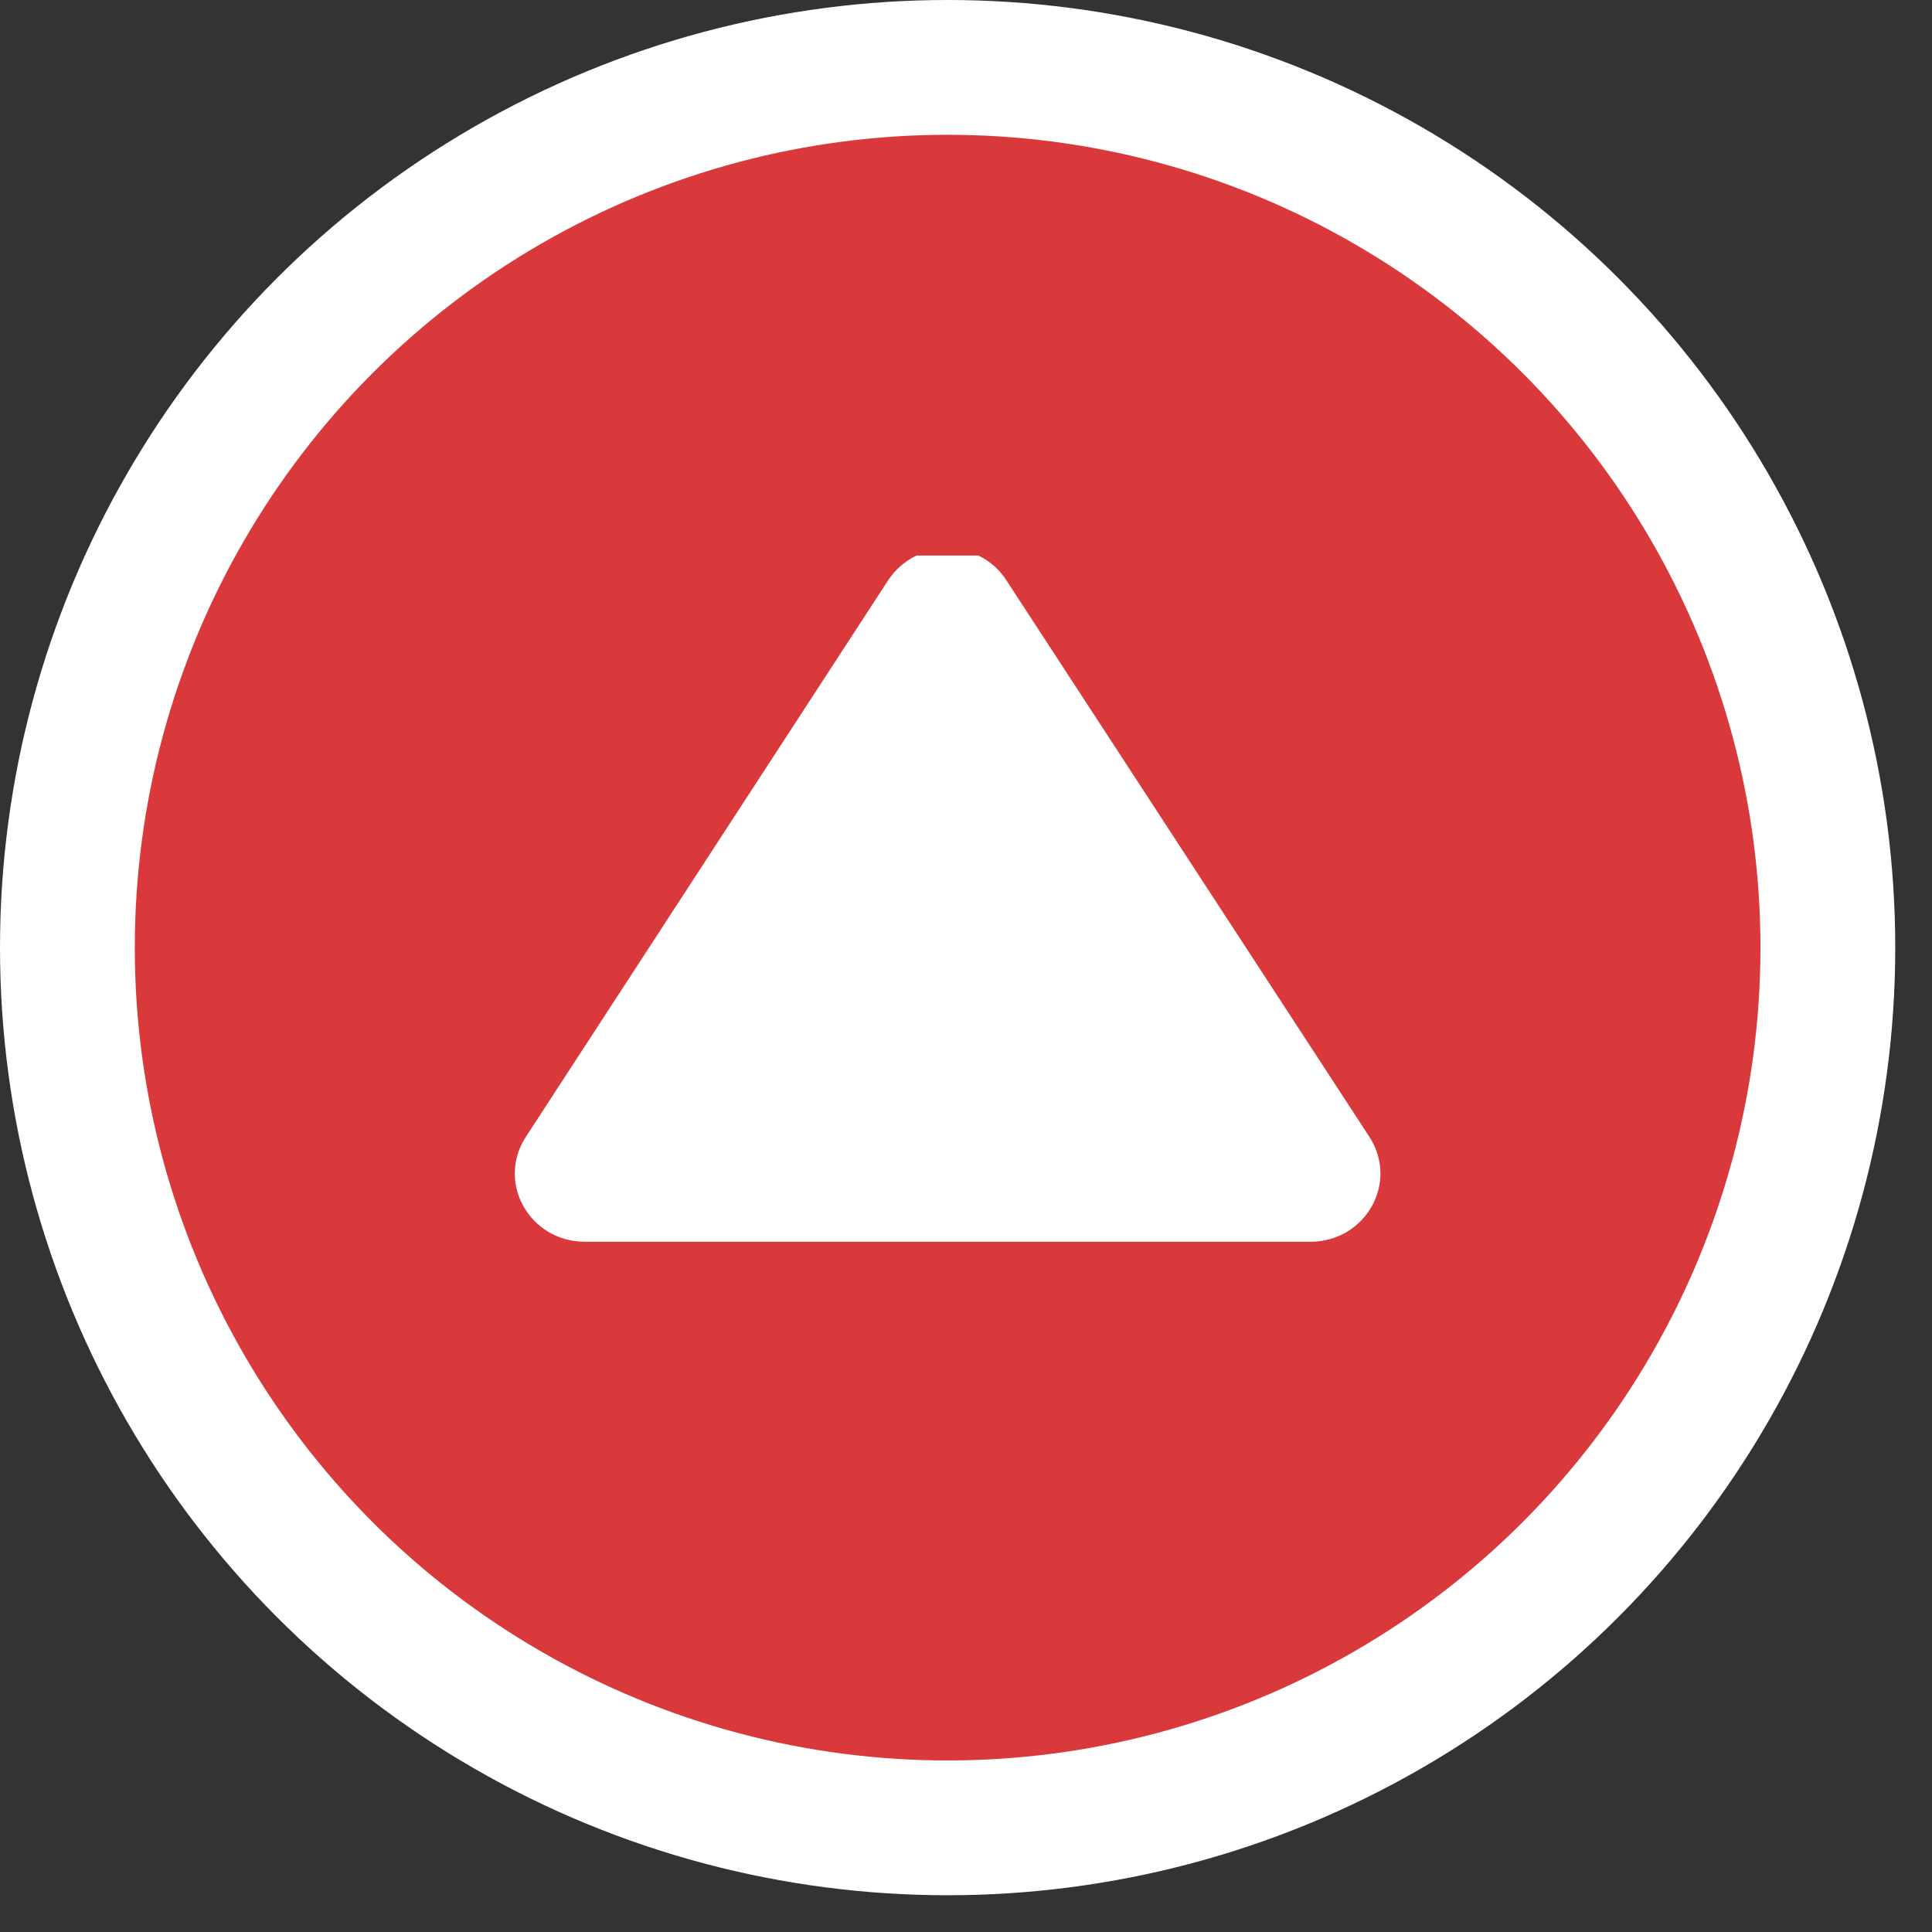 <svg width="43" height="43" viewBox="0 0 43 43" fill="none" xmlns="http://www.w3.org/2000/svg">
<rect x="0" y="0" width="43" height="43" fill="#333333" stroke="none"/>
<circle cx="21.091" cy="21.091" r="19.591" fill="#DA393B" stroke="white" stroke-width="3"/>
<g clip-path="url(#clip0_1144_570)">
<g clip-path="url(#clip1_1144_570)">
<path fill-rule="evenodd" clip-rule="evenodd" d="M13.018 27.637L29.164 27.637C30.395 27.637 31.143 26.314 30.473 25.295L22.4 12.917C21.792 11.974 20.39 11.974 19.766 12.917L11.709 25.295C11.039 26.314 11.787 27.637 13.018 27.637Z" fill="white"/>
</g>
</g>
<defs>
<clipPath id="clip0_1144_570">
<rect width="17.454" height="20.364" fill="white" transform="translate(10.909 29.818) rotate(-90)"/>
</clipPath>
<clipPath id="clip1_1144_570">
<rect width="16.727" height="21.818" fill="white" transform="translate(10.182 27.637) rotate(-90)"/>
</clipPath>
</defs>
</svg>
